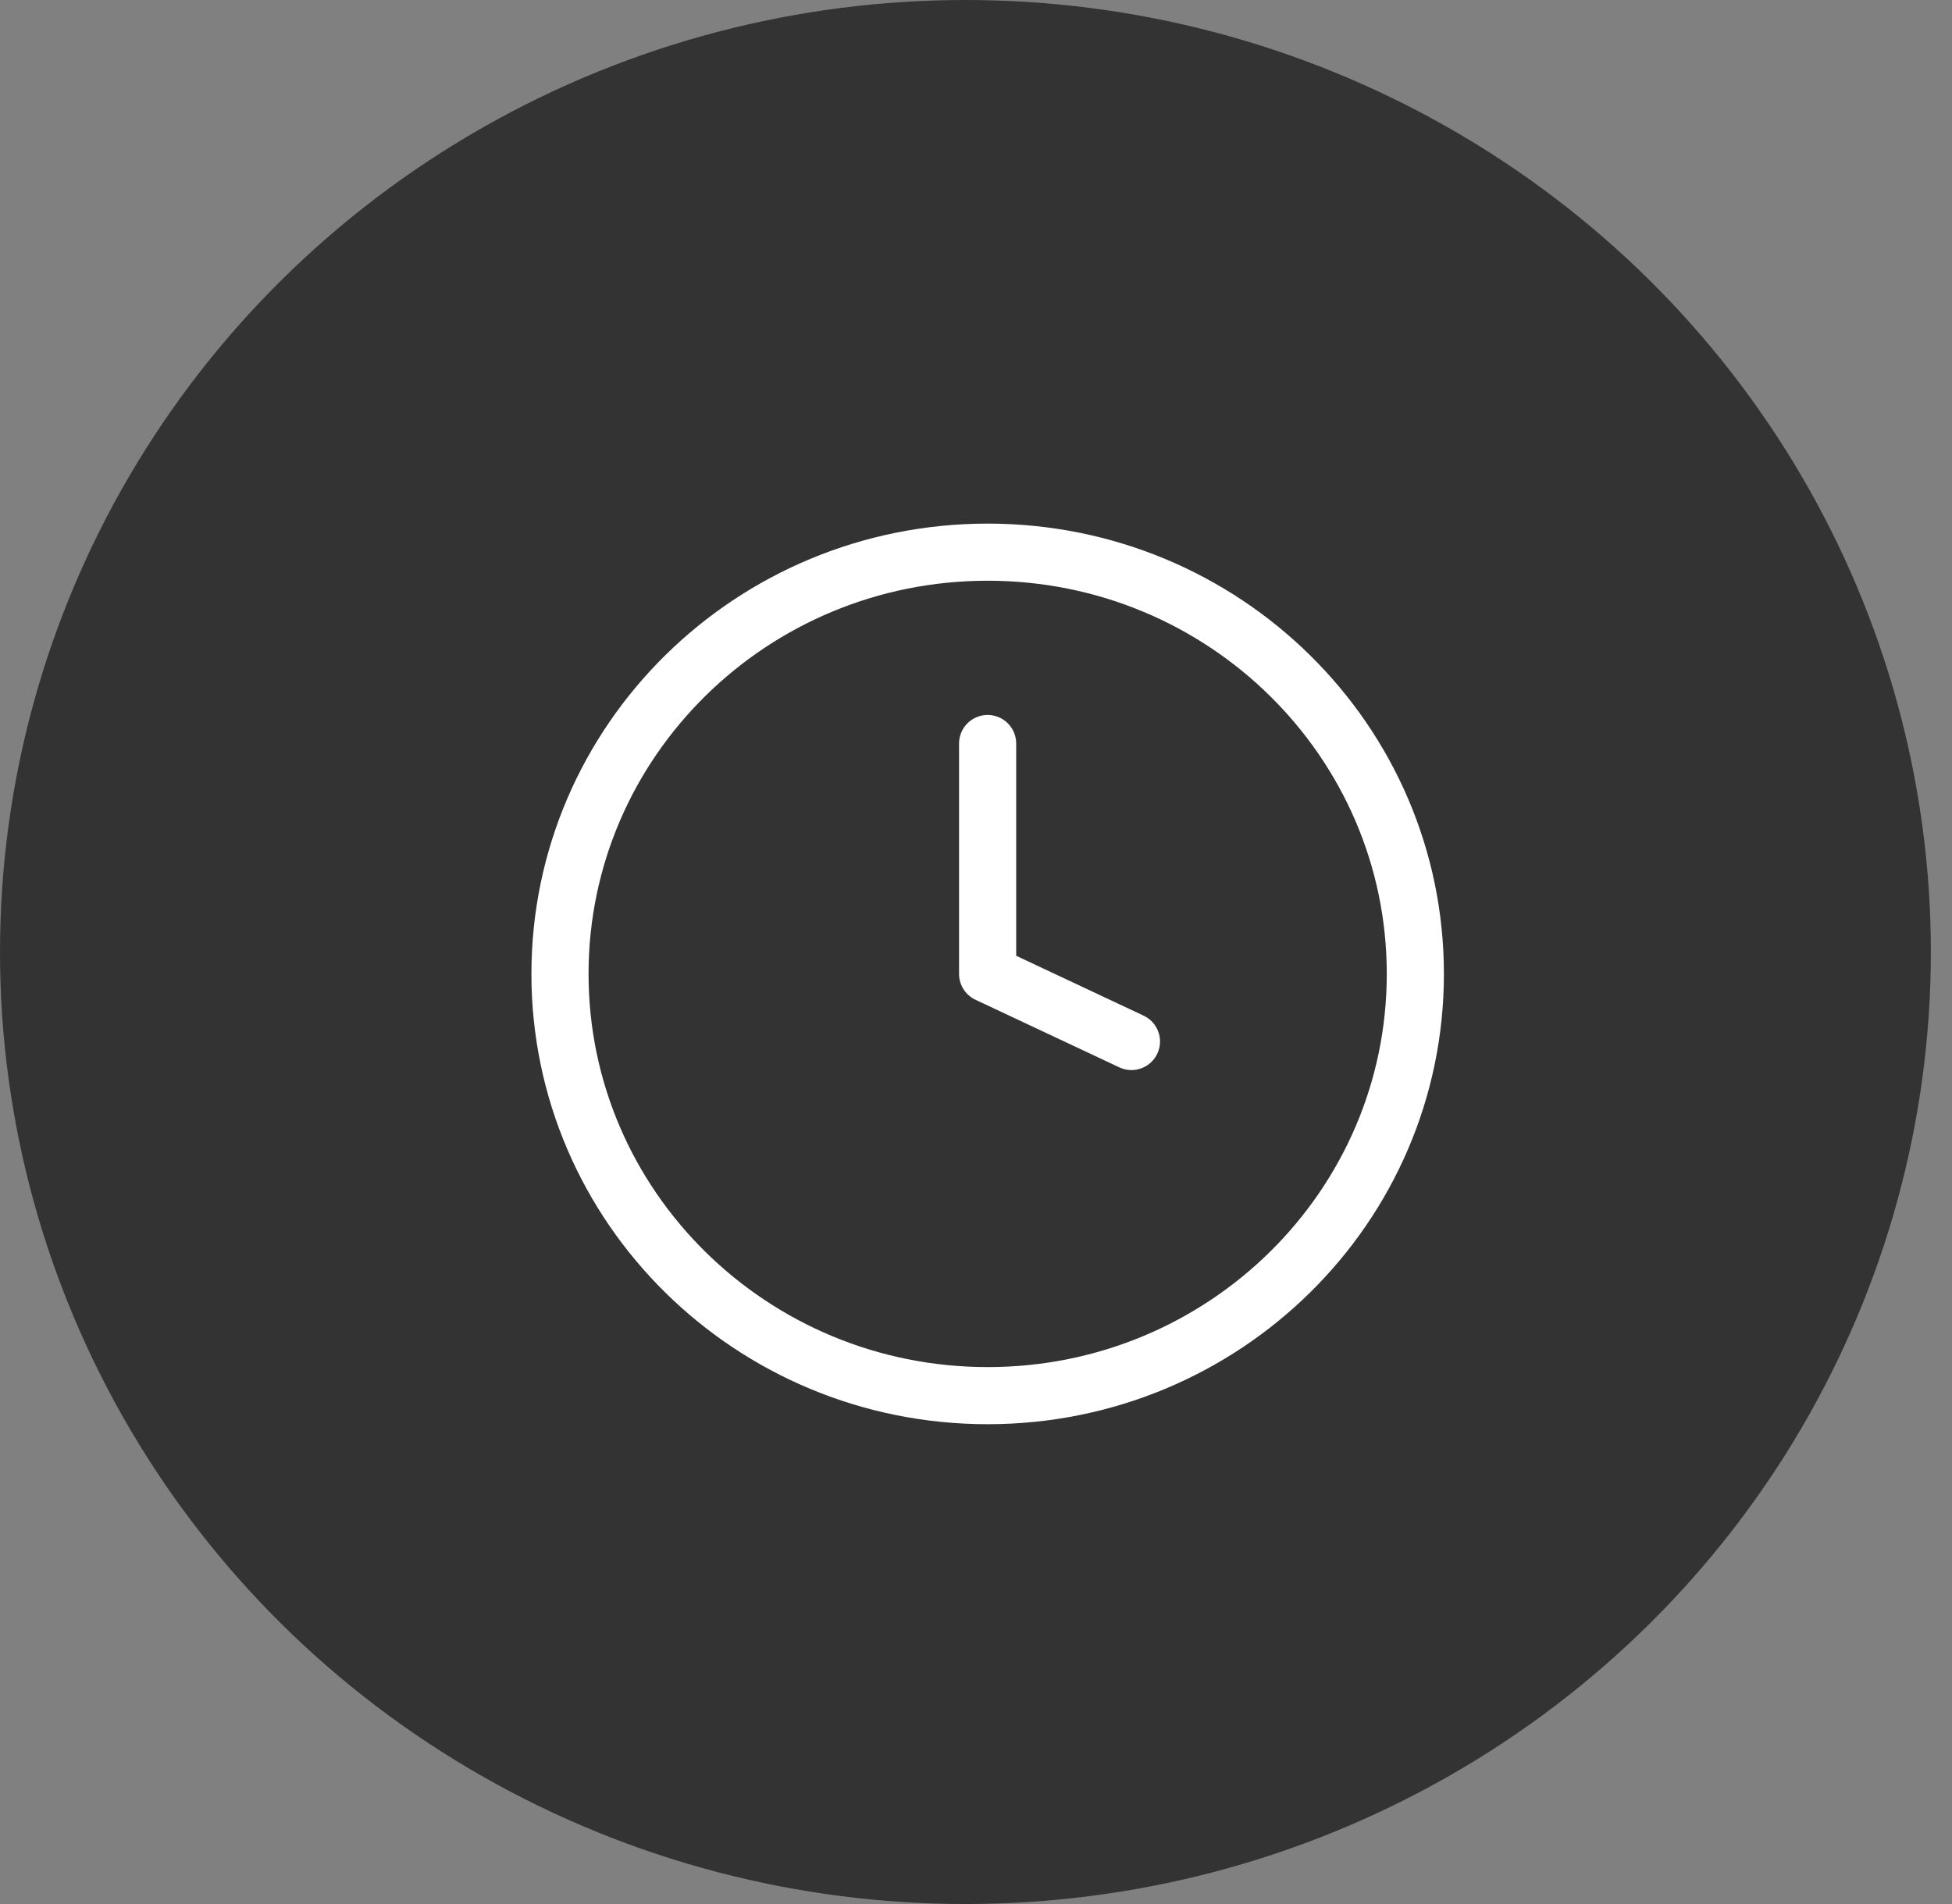 <svg width="41" height="40" viewBox="0 0 41 40" fill="none" xmlns="http://www.w3.org/2000/svg">
<rect x="0" y="0" width="41" height="40" fill="#808080" stroke="none"/>
<ellipse cx="20.278" cy="20" rx="20.278" ry="20" fill="#333333"/>
<path d="M20.745 29.32C25.706 29.32 29.728 25.353 29.728 20.46C29.728 15.566 25.706 11.6 20.745 11.6C15.784 11.6 11.762 15.566 11.762 20.46C11.762 25.353 15.784 29.32 20.745 29.32Z" stroke="white" stroke-width="1.2" stroke-miterlimit="10" stroke-linecap="round" stroke-linejoin="round"/>
<path d="M20.744 15.62V20.46L23.765 21.88" stroke="white" stroke-width="1.2" stroke-miterlimit="10" stroke-linecap="round" stroke-linejoin="round"/>
</svg>
